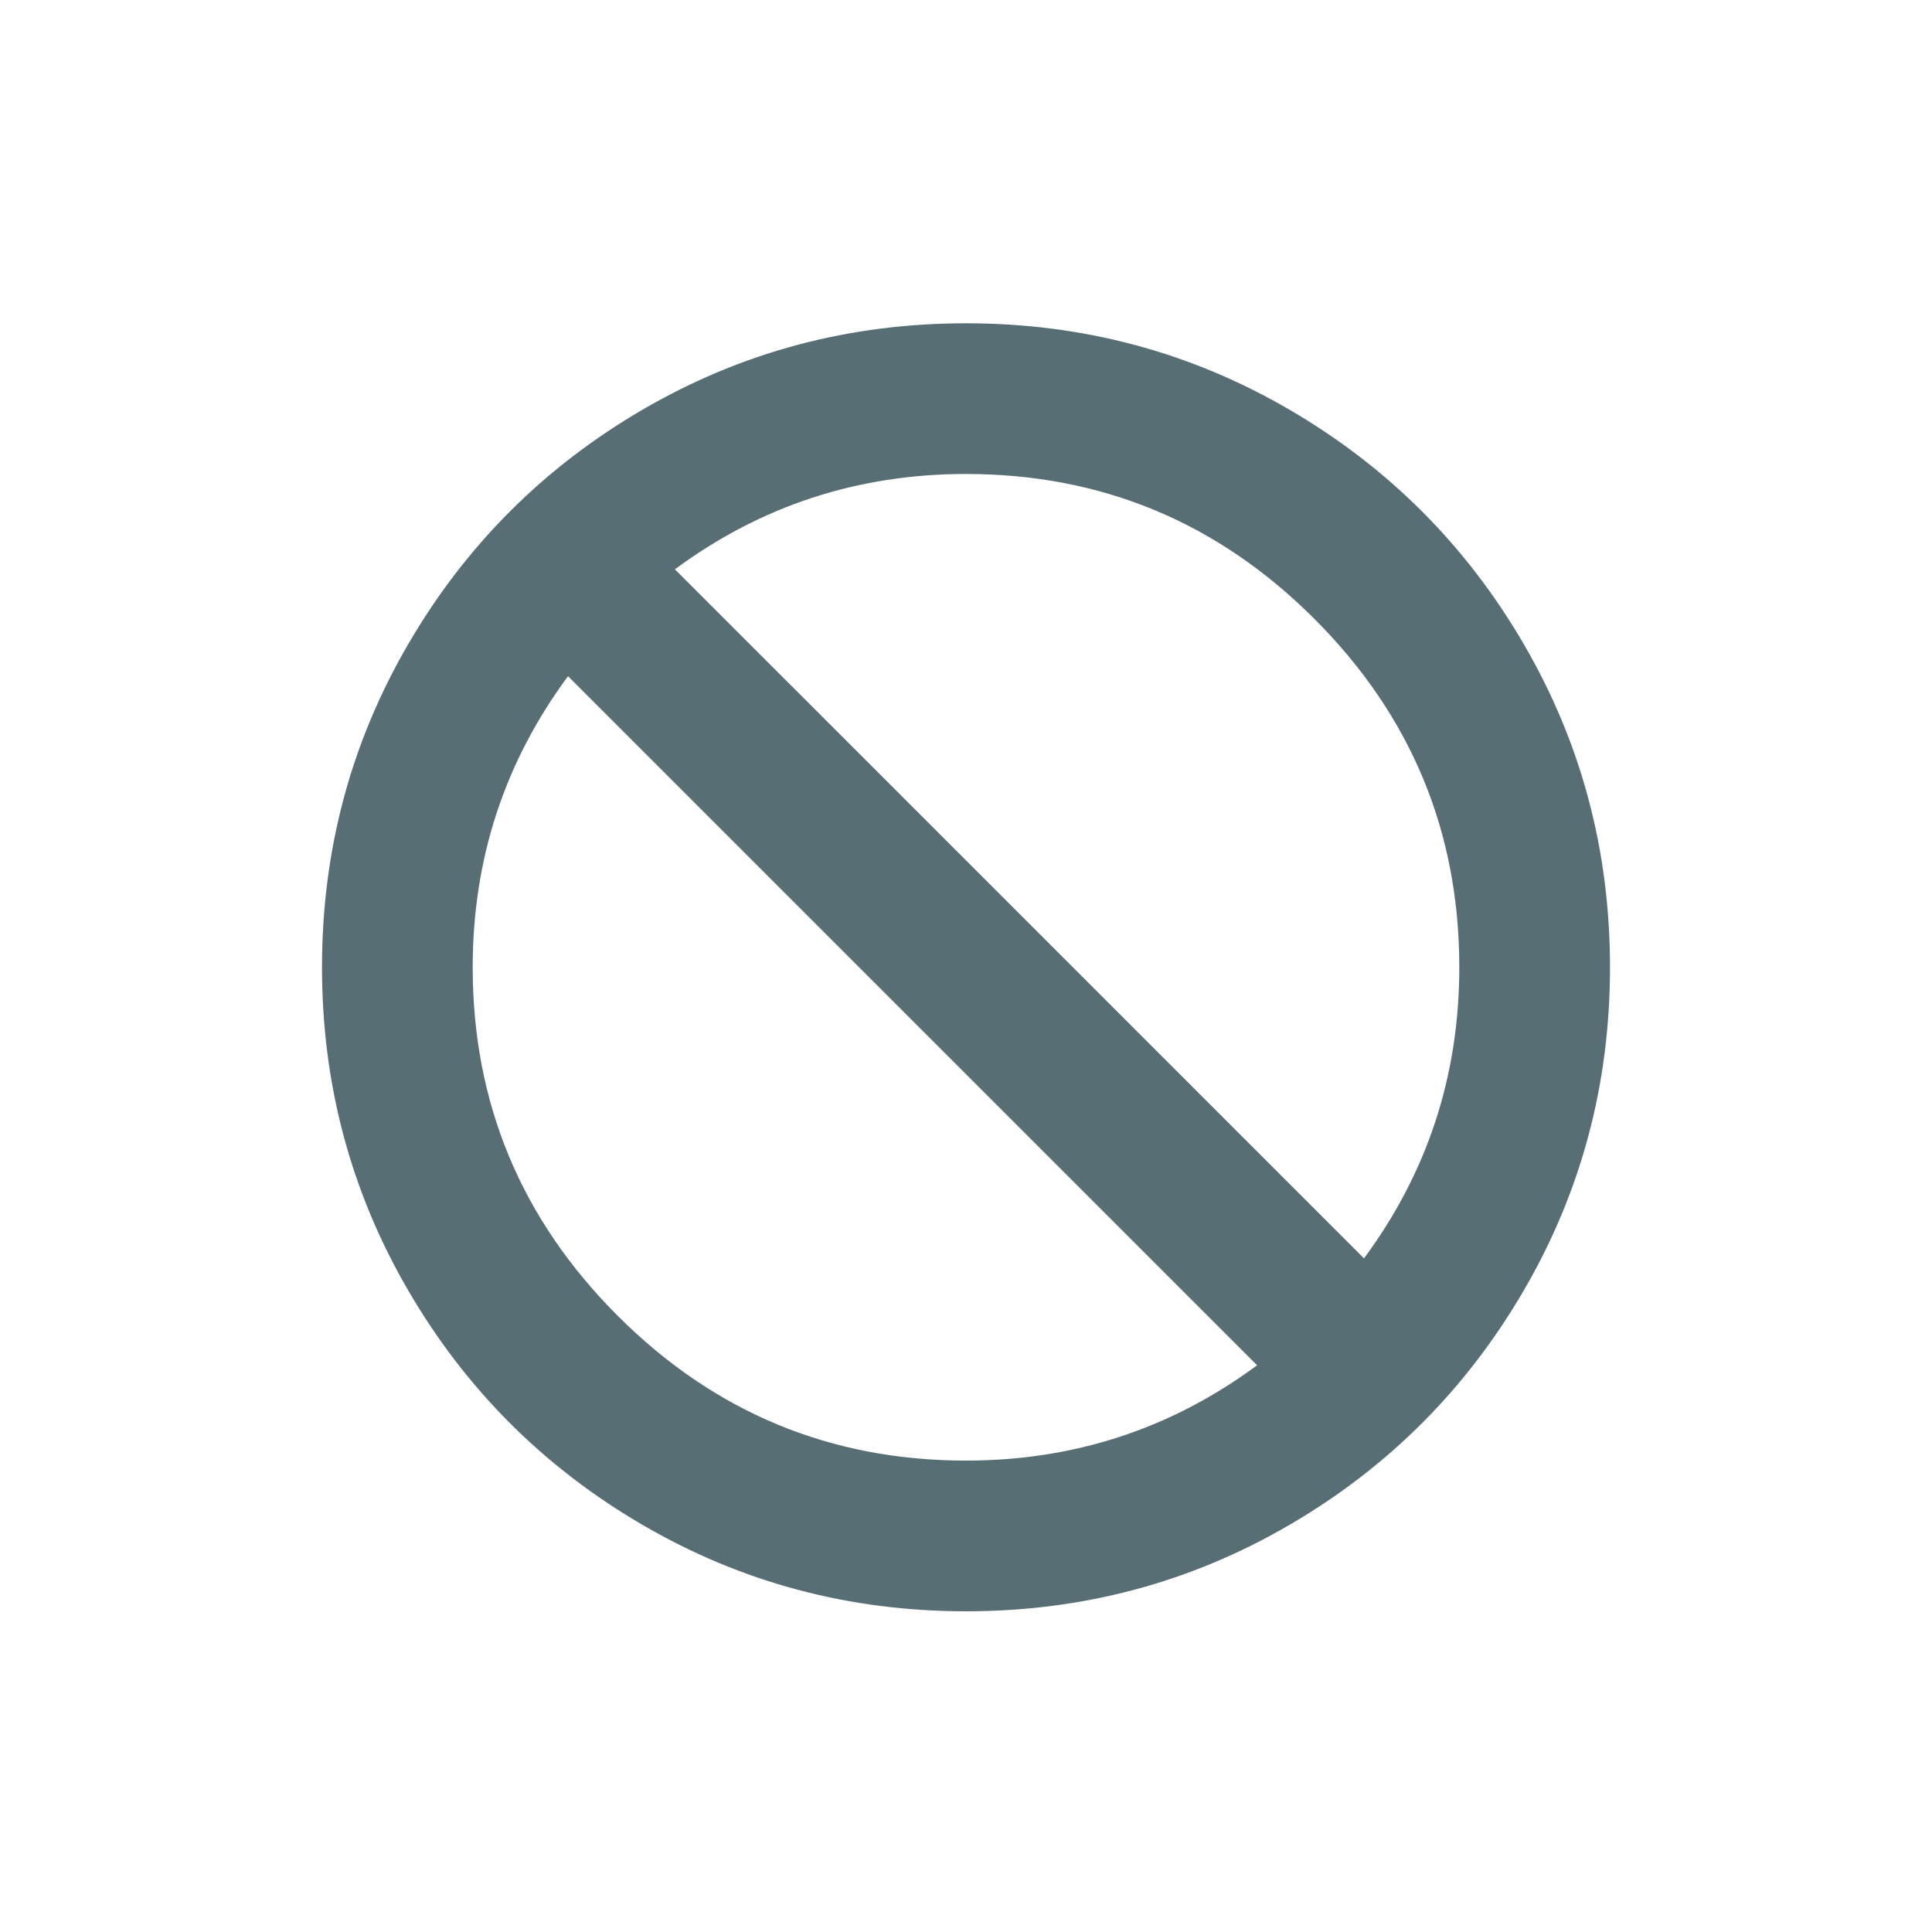 <svg width="24" height="24" viewBox="0 0 24 24" fill="none" xmlns="http://www.w3.org/2000/svg">
<path class="fillStd" d="M20 12.016C20 13.467 19.643 14.805 18.928 16.032C18.213 17.259 17.243 18.229 16.016 18.944C14.789 19.659 13.451 20.016 12 20.016C10.549 20.016 9.211 19.659 7.984 18.944C6.757 18.229 5.787 17.259 5.072 16.032C4.357 14.805 4 13.467 4 12.016C4 10.565 4.357 9.227 5.072 8C5.787 6.773 6.757 5.803 7.984 5.088C9.211 4.373 10.549 4.016 12 4.016C13.451 4.016 14.789 4.373 16.016 5.088C17.243 5.803 18.213 6.773 18.928 8C19.643 9.227 20 10.565 20 12.016ZM18.128 12.016C18.128 10.331 17.528 8.888 16.328 7.688C15.128 6.488 13.685 5.888 12 5.888C10.656 5.888 9.451 6.283 8.384 7.072L16.944 15.632C17.733 14.565 18.128 13.36 18.128 12.016ZM15.616 16.96L7.056 8.4C6.267 9.467 5.872 10.672 5.872 12.016C5.872 13.701 6.472 15.144 7.672 16.344C8.872 17.544 10.315 18.144 12 18.144C13.344 18.144 14.549 17.749 15.616 16.96Z" fill="#586E75"/>
</svg>
